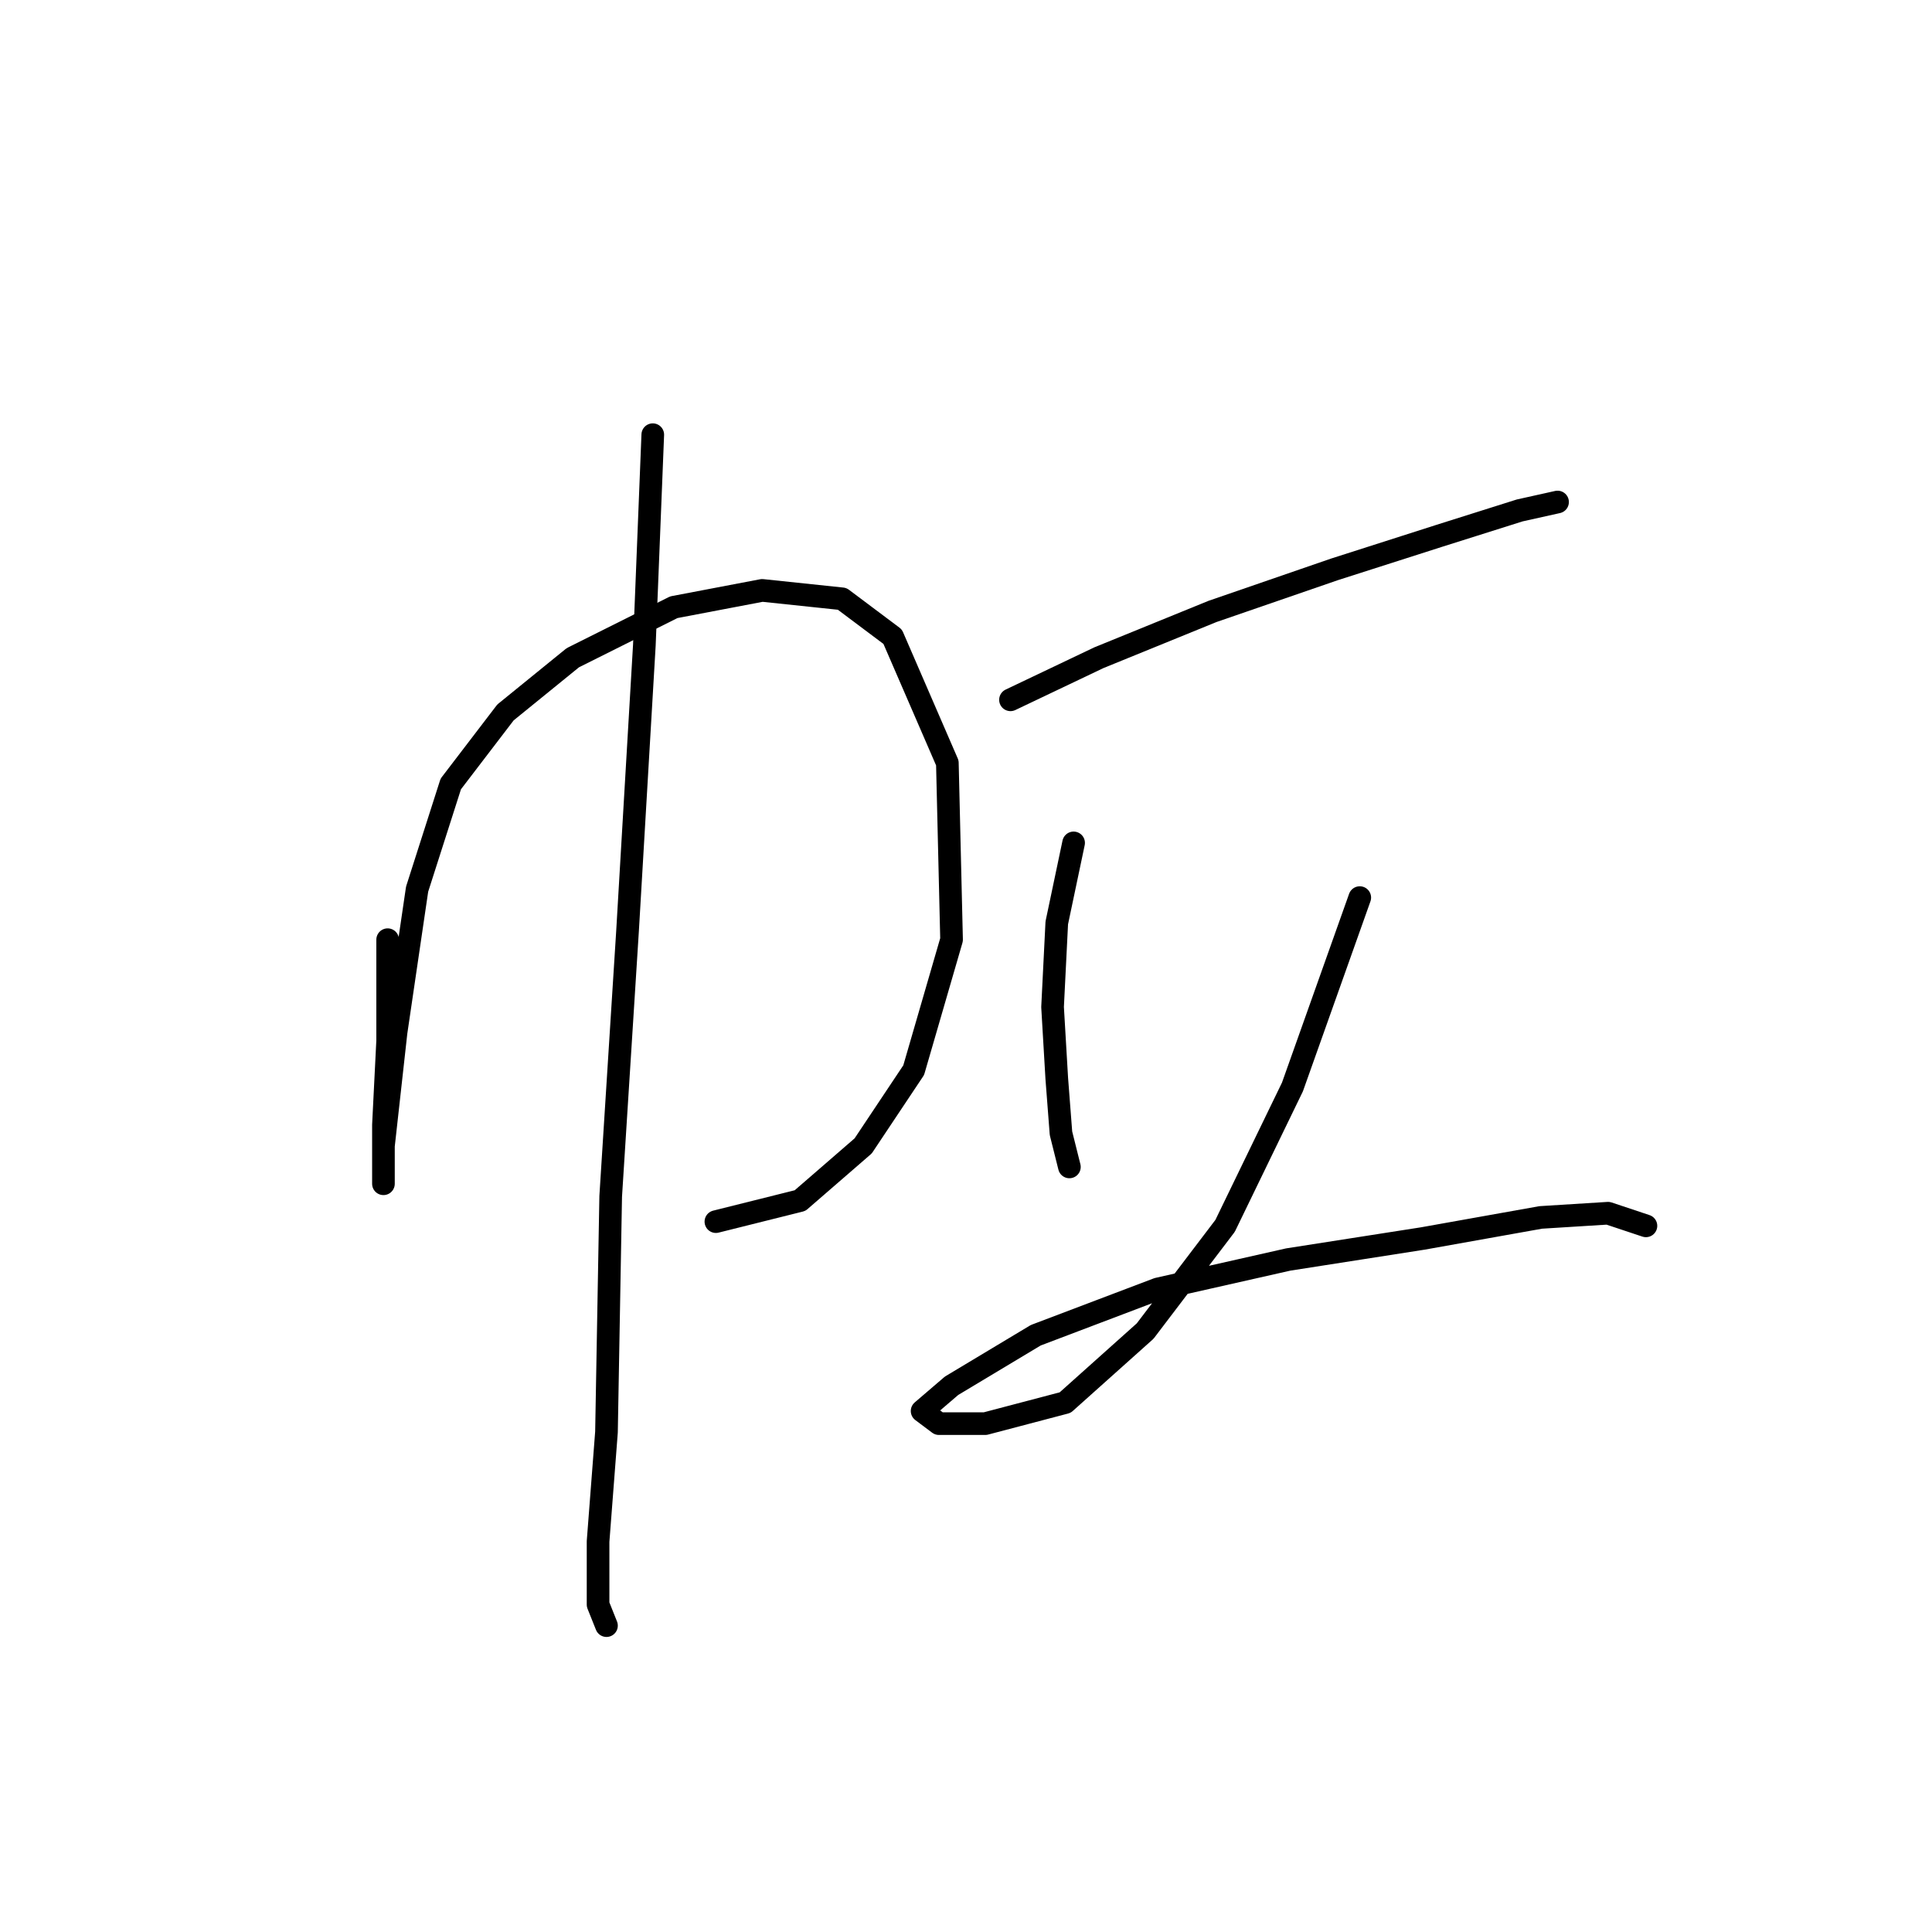 <?xml version="1.0" standalone="no"?>
    <svg width="256" height="256" xmlns="http://www.w3.org/2000/svg" version="1.1">
    <polyline stroke="black" stroke-width="3" stroke-linecap="round" fill="transparent" stroke-linejoin="round" points="51.366 124.513 51.366 137.896 50.808 149.048 50.808 155.182 50.808 156.855 50.808 151.836 52.481 136.781 55.269 117.821 59.73 103.881 66.979 94.401 75.901 87.152 89.284 80.461 100.994 78.23 111.589 79.346 118.281 84.364 125.53 101.093 126.087 124.513 121.069 141.799 114.377 151.836 106.013 159.085 94.86 161.873 94.86 161.873 " />
        <polyline stroke="black" stroke-width="3" stroke-linecap="round" fill="transparent" stroke-linejoin="round" points="86.496 57.598 85.381 85.479 83.15 123.398 80.92 158.528 80.362 189.754 79.247 204.253 79.247 212.617 80.362 215.405 80.362 215.405 " />
        <polyline stroke="black" stroke-width="3" stroke-linecap="round" fill="transparent" stroke-linejoin="round" points="133.894 92.729 145.604 87.152 160.66 81.018 176.831 75.442 190.771 70.981 201.366 67.636 206.385 66.52 206.385 66.52 " />
        <polyline stroke="black" stroke-width="3" stroke-linecap="round" fill="transparent" stroke-linejoin="round" points="142.258 111.688 140.028 122.282 139.47 133.435 140.028 142.914 140.585 150.163 141.701 154.624 141.701 154.624 " />
        <polyline stroke="black" stroke-width="3" stroke-linecap="round" fill="transparent" stroke-linejoin="round" points="180.176 118.937 171.255 144.03 162.333 162.431 151.738 176.372 141.143 185.851 130.548 188.639 124.414 188.639 122.184 186.966 126.087 183.621 137.24 176.929 153.411 170.795 170.697 166.892 188.541 164.104 204.154 161.316 213.076 160.758 218.095 162.431 218.095 162.431 " />
        </svg>